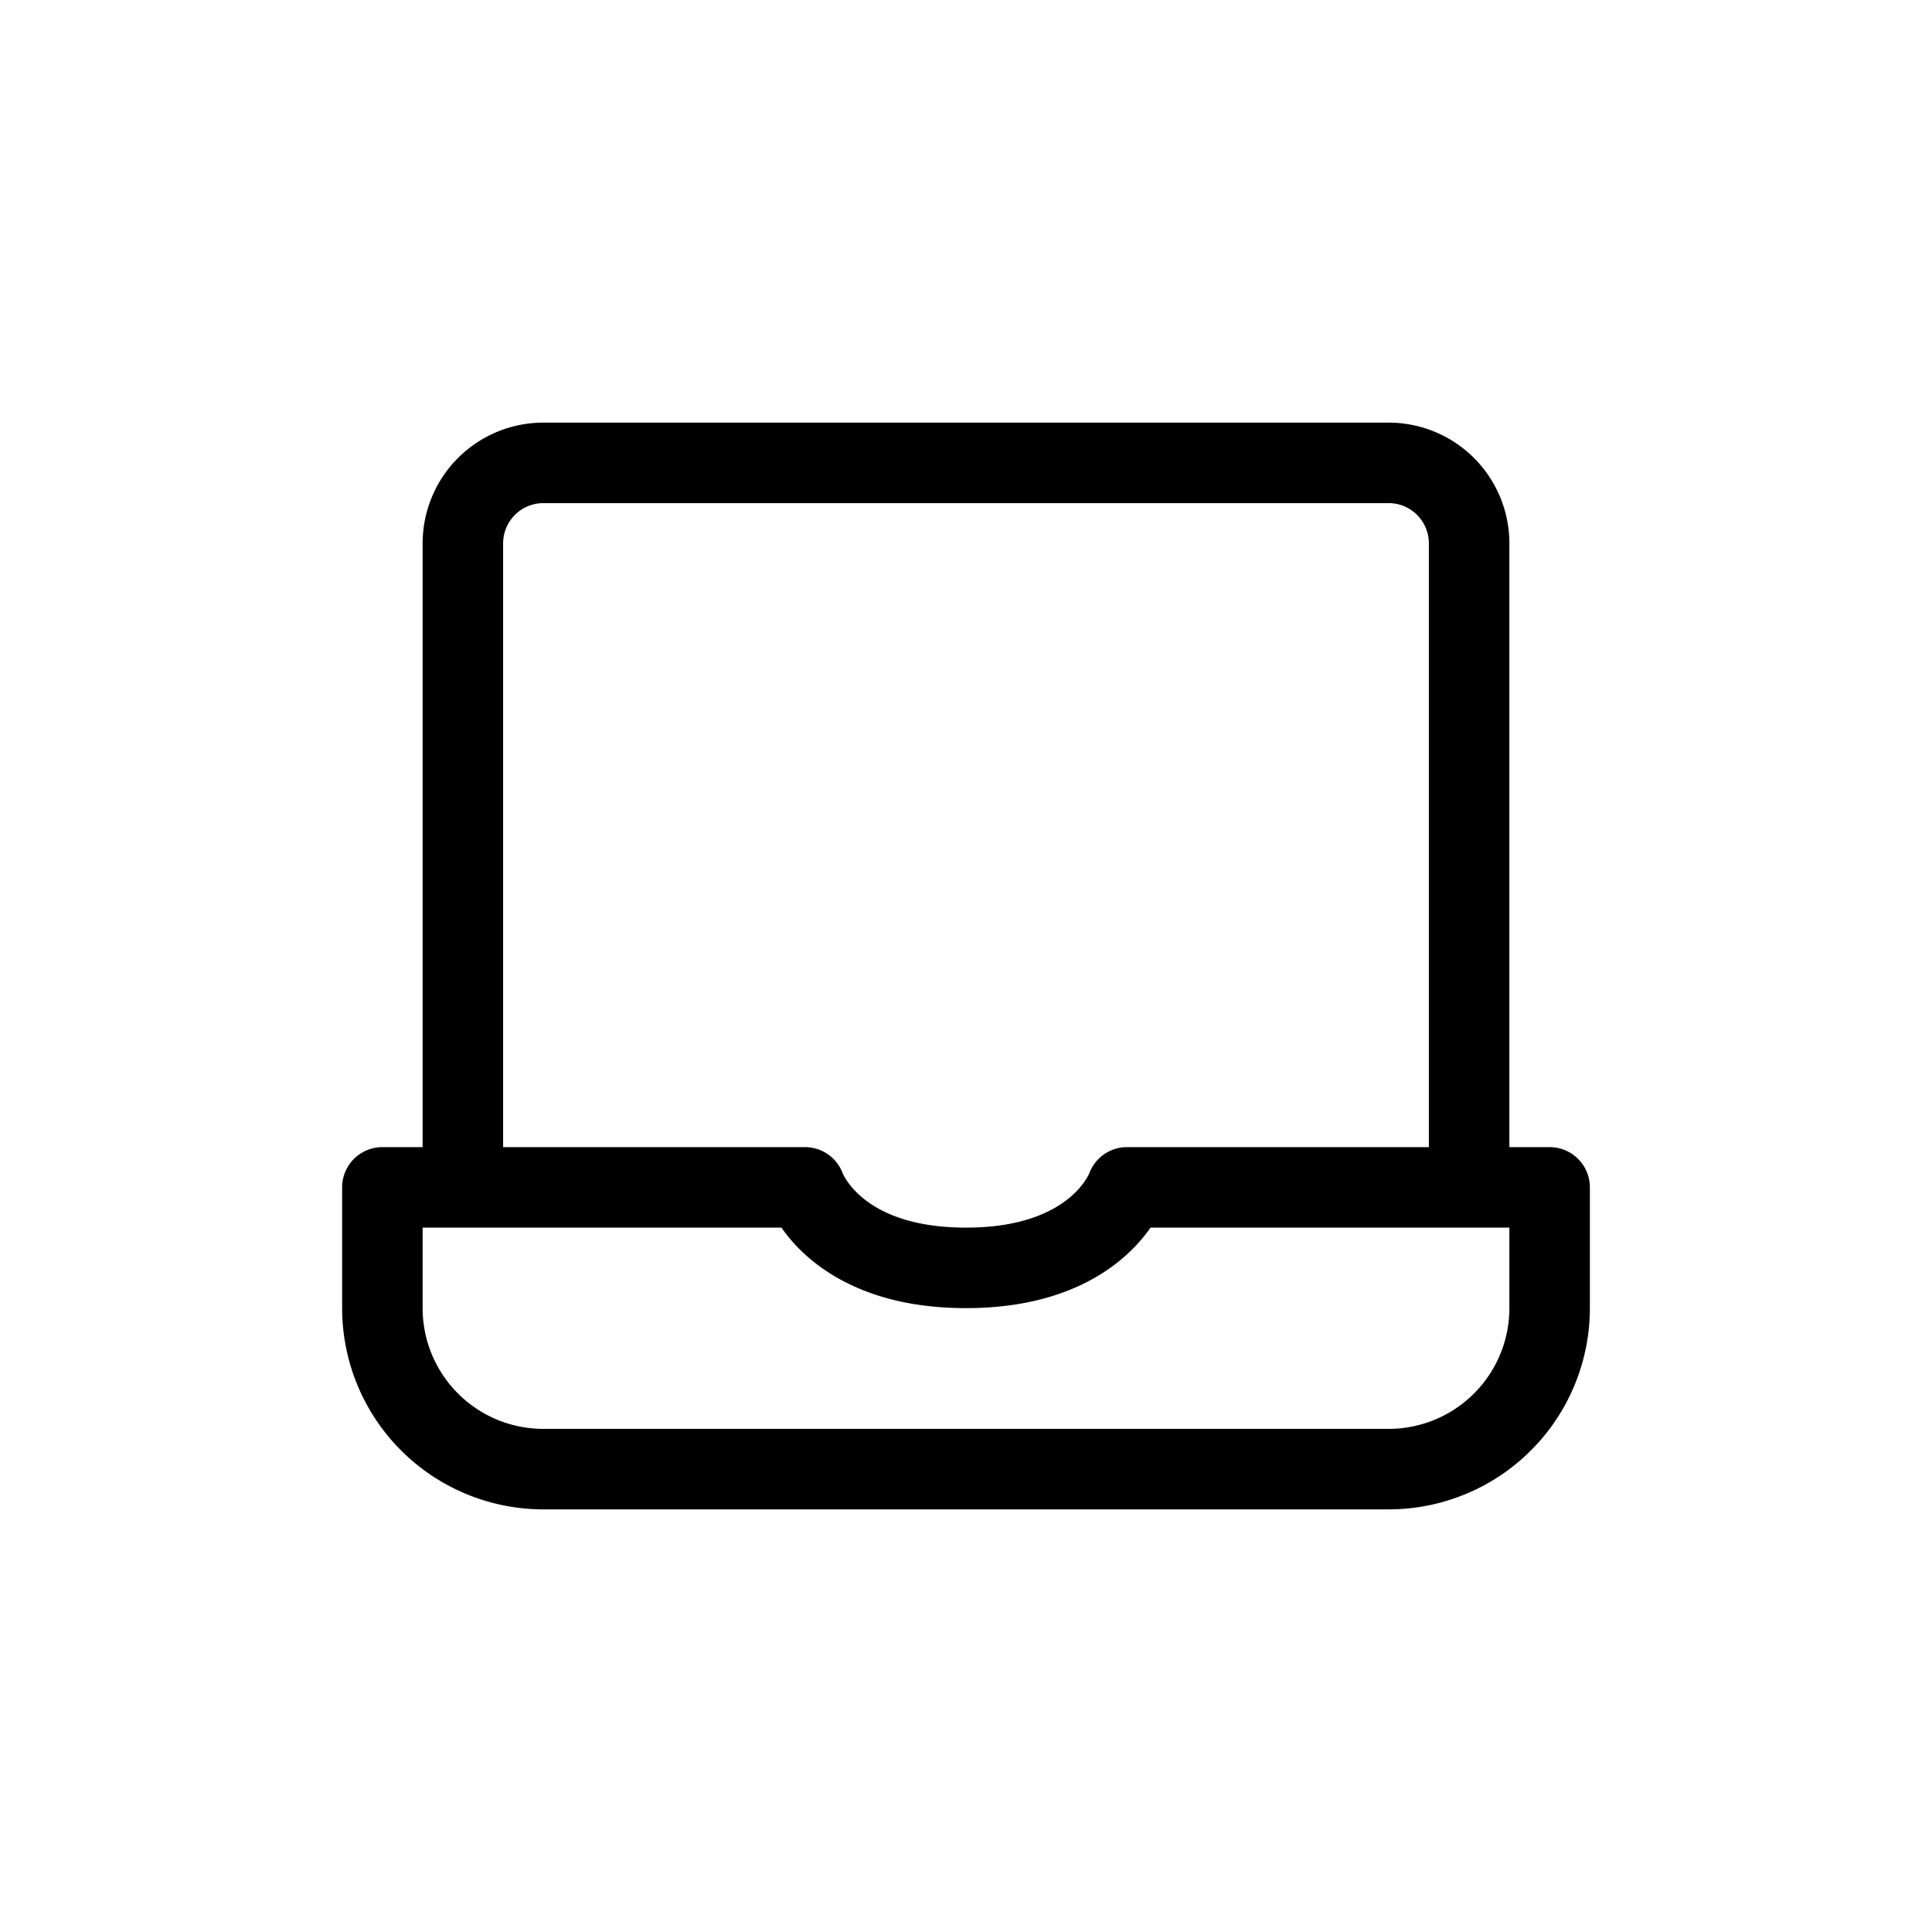 <svg xmlns="http://www.w3.org/2000/svg" width="24" height="24" fill="none" viewBox="0 0 24 24">
  <path stroke="currentColor" stroke-linecap="round" stroke-linejoin="round" d="M5.75 14.75h-1v1.5a2 2 0 0 0 2 2h10.5a2 2 0 0 0 2-2v-1.5H14s-.344 1-2 1c-1.656 0-2-1-2-1H5.75Zm0 0v-8a1 1 0 0 1 1-1h10.5a1 1 0 0 1 1 1v8"/>
</svg>
